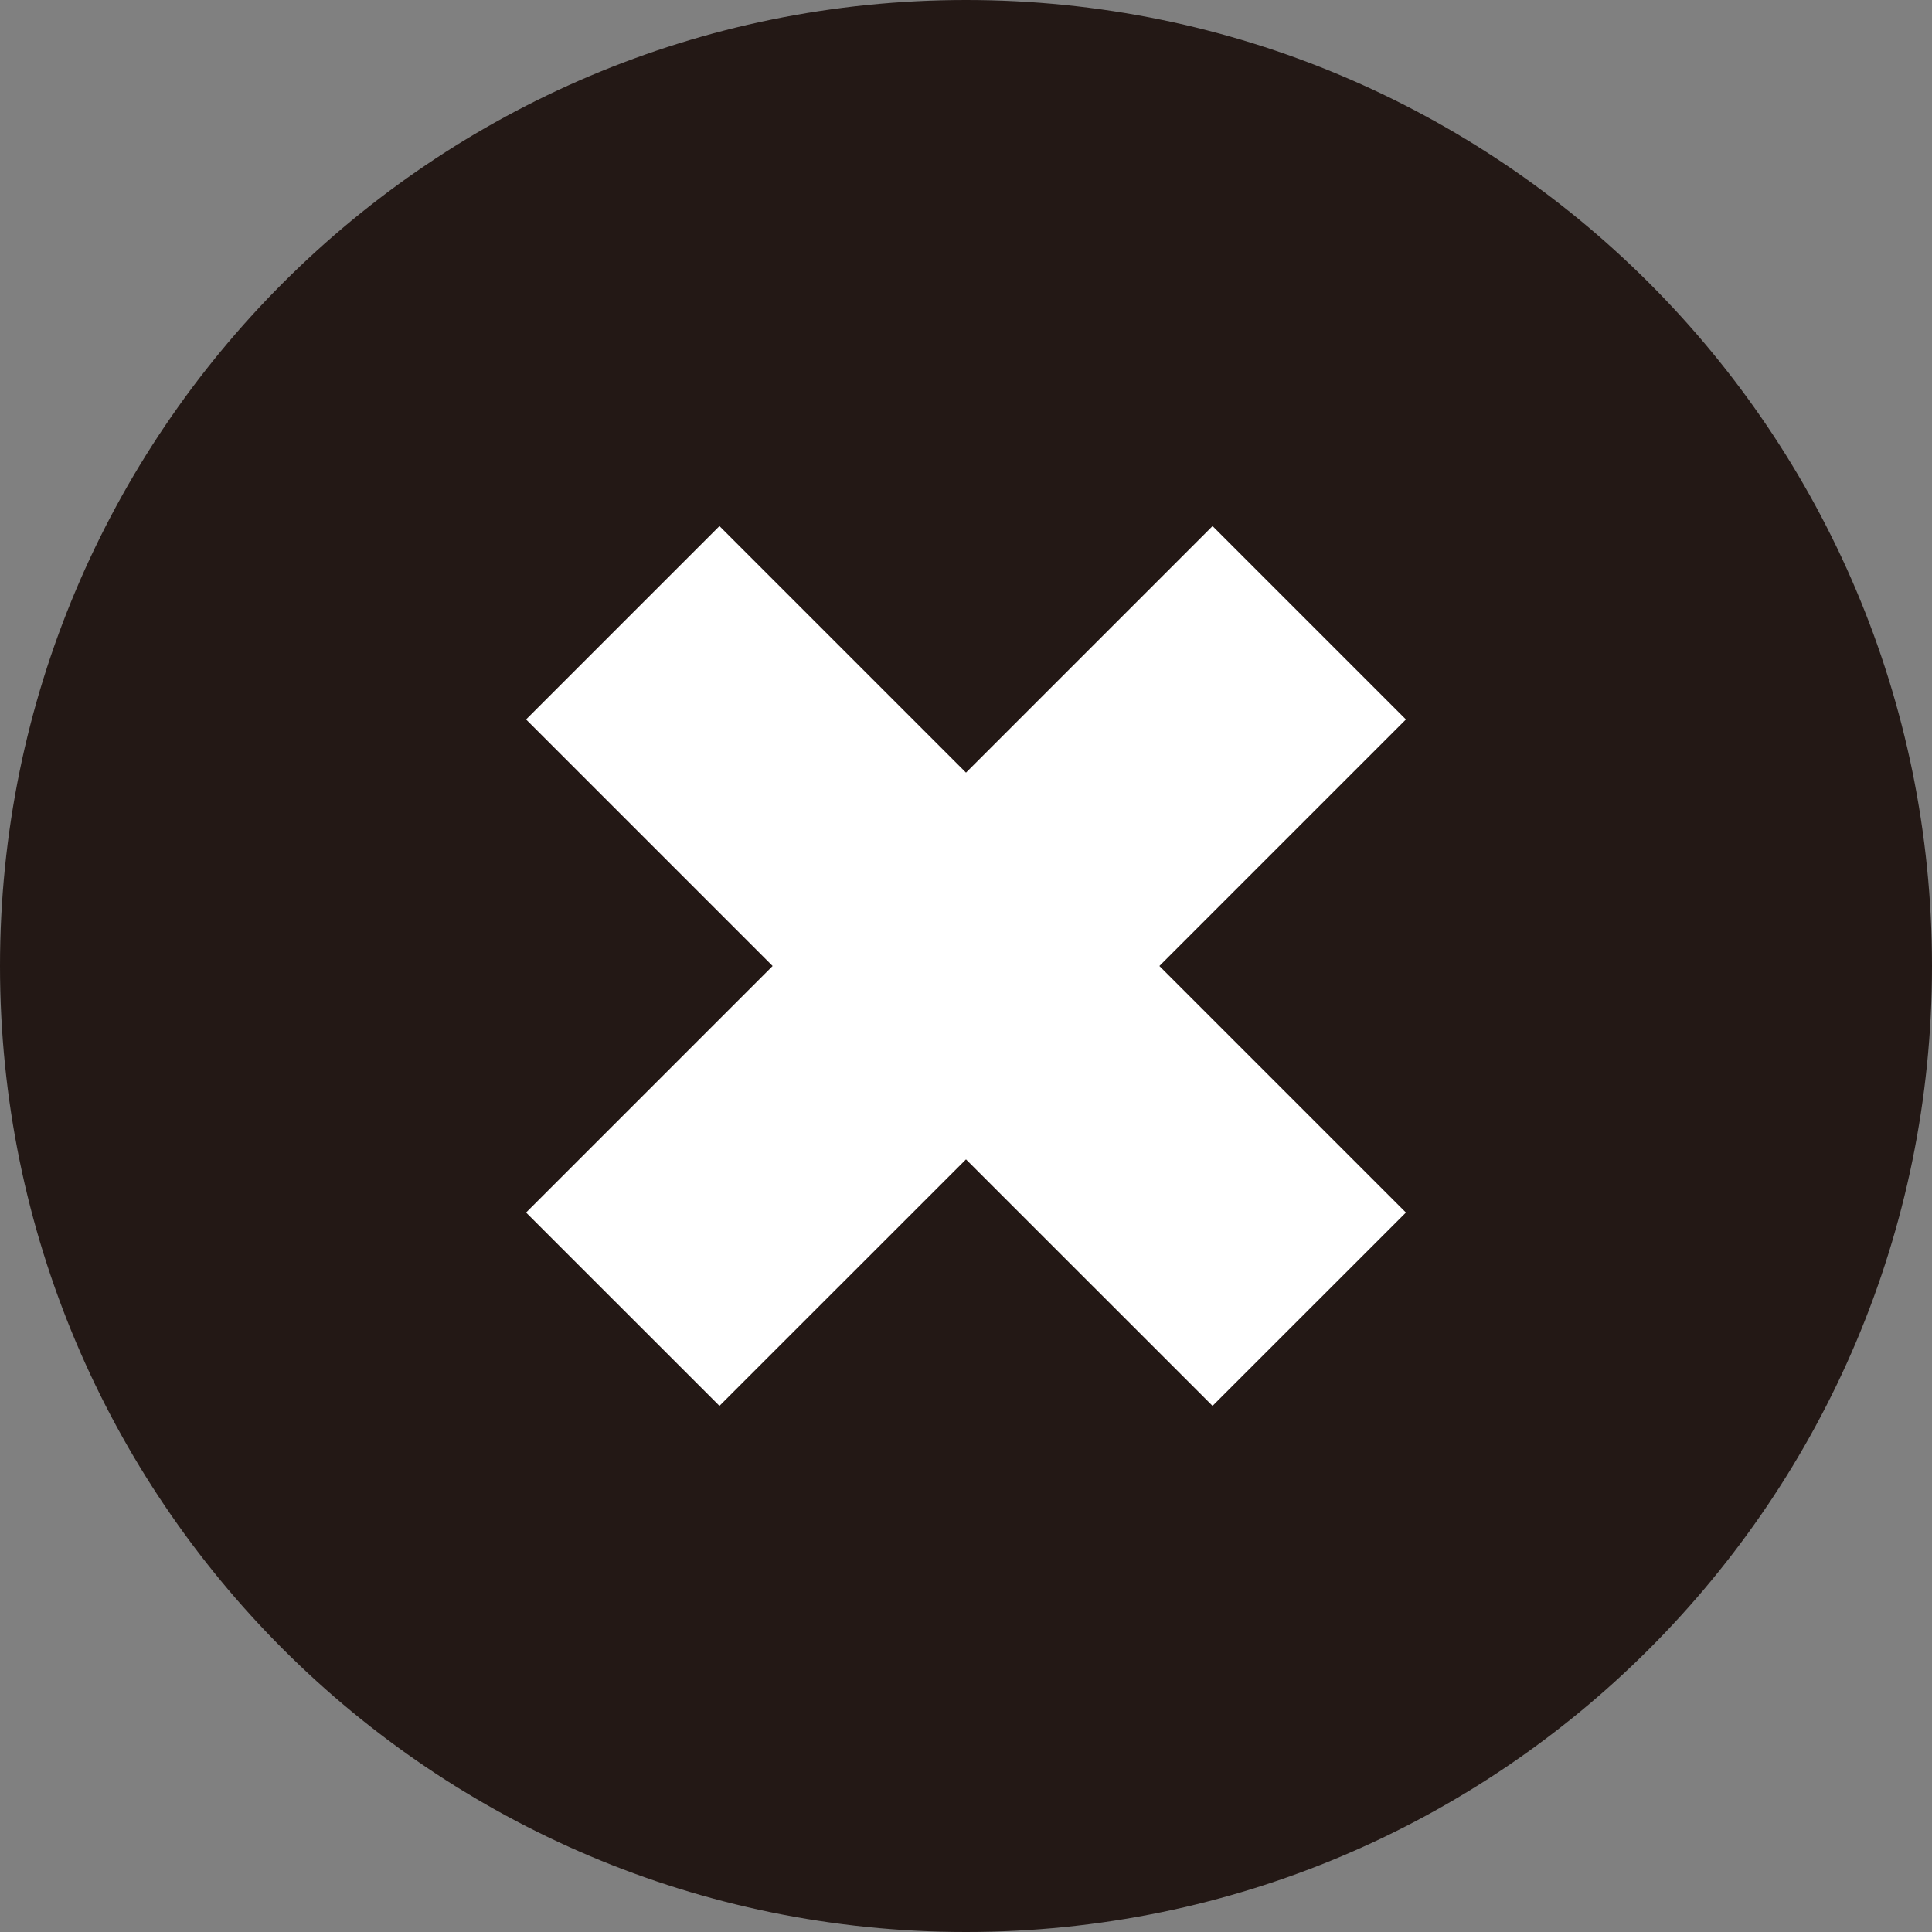 <svg width="31" height="31" viewBox="0 0 31 31" fill="none" xmlns="http://www.w3.org/2000/svg">
<rect x="0" y="0" width="31" height="31" fill="#808080" stroke="none"/>
<circle cx="15.501" cy="15.5" r="11.853" fill="white"/>
<path d="M15.5 0C6.94 0 0 6.94 0 15.5C0 24.061 6.94 31 15.5 31C24.06 31 31 24.061 31 15.5C31 6.94 24.06 0 15.5 0ZM22.559 19.456L19.456 22.558L15.5 18.603L11.544 22.558L8.441 19.456L12.397 15.5L8.441 11.544L11.544 8.441L15.5 12.397L19.456 8.441L22.559 11.544L18.603 15.5L22.559 19.456Z" fill="#231815"/>
</svg>
